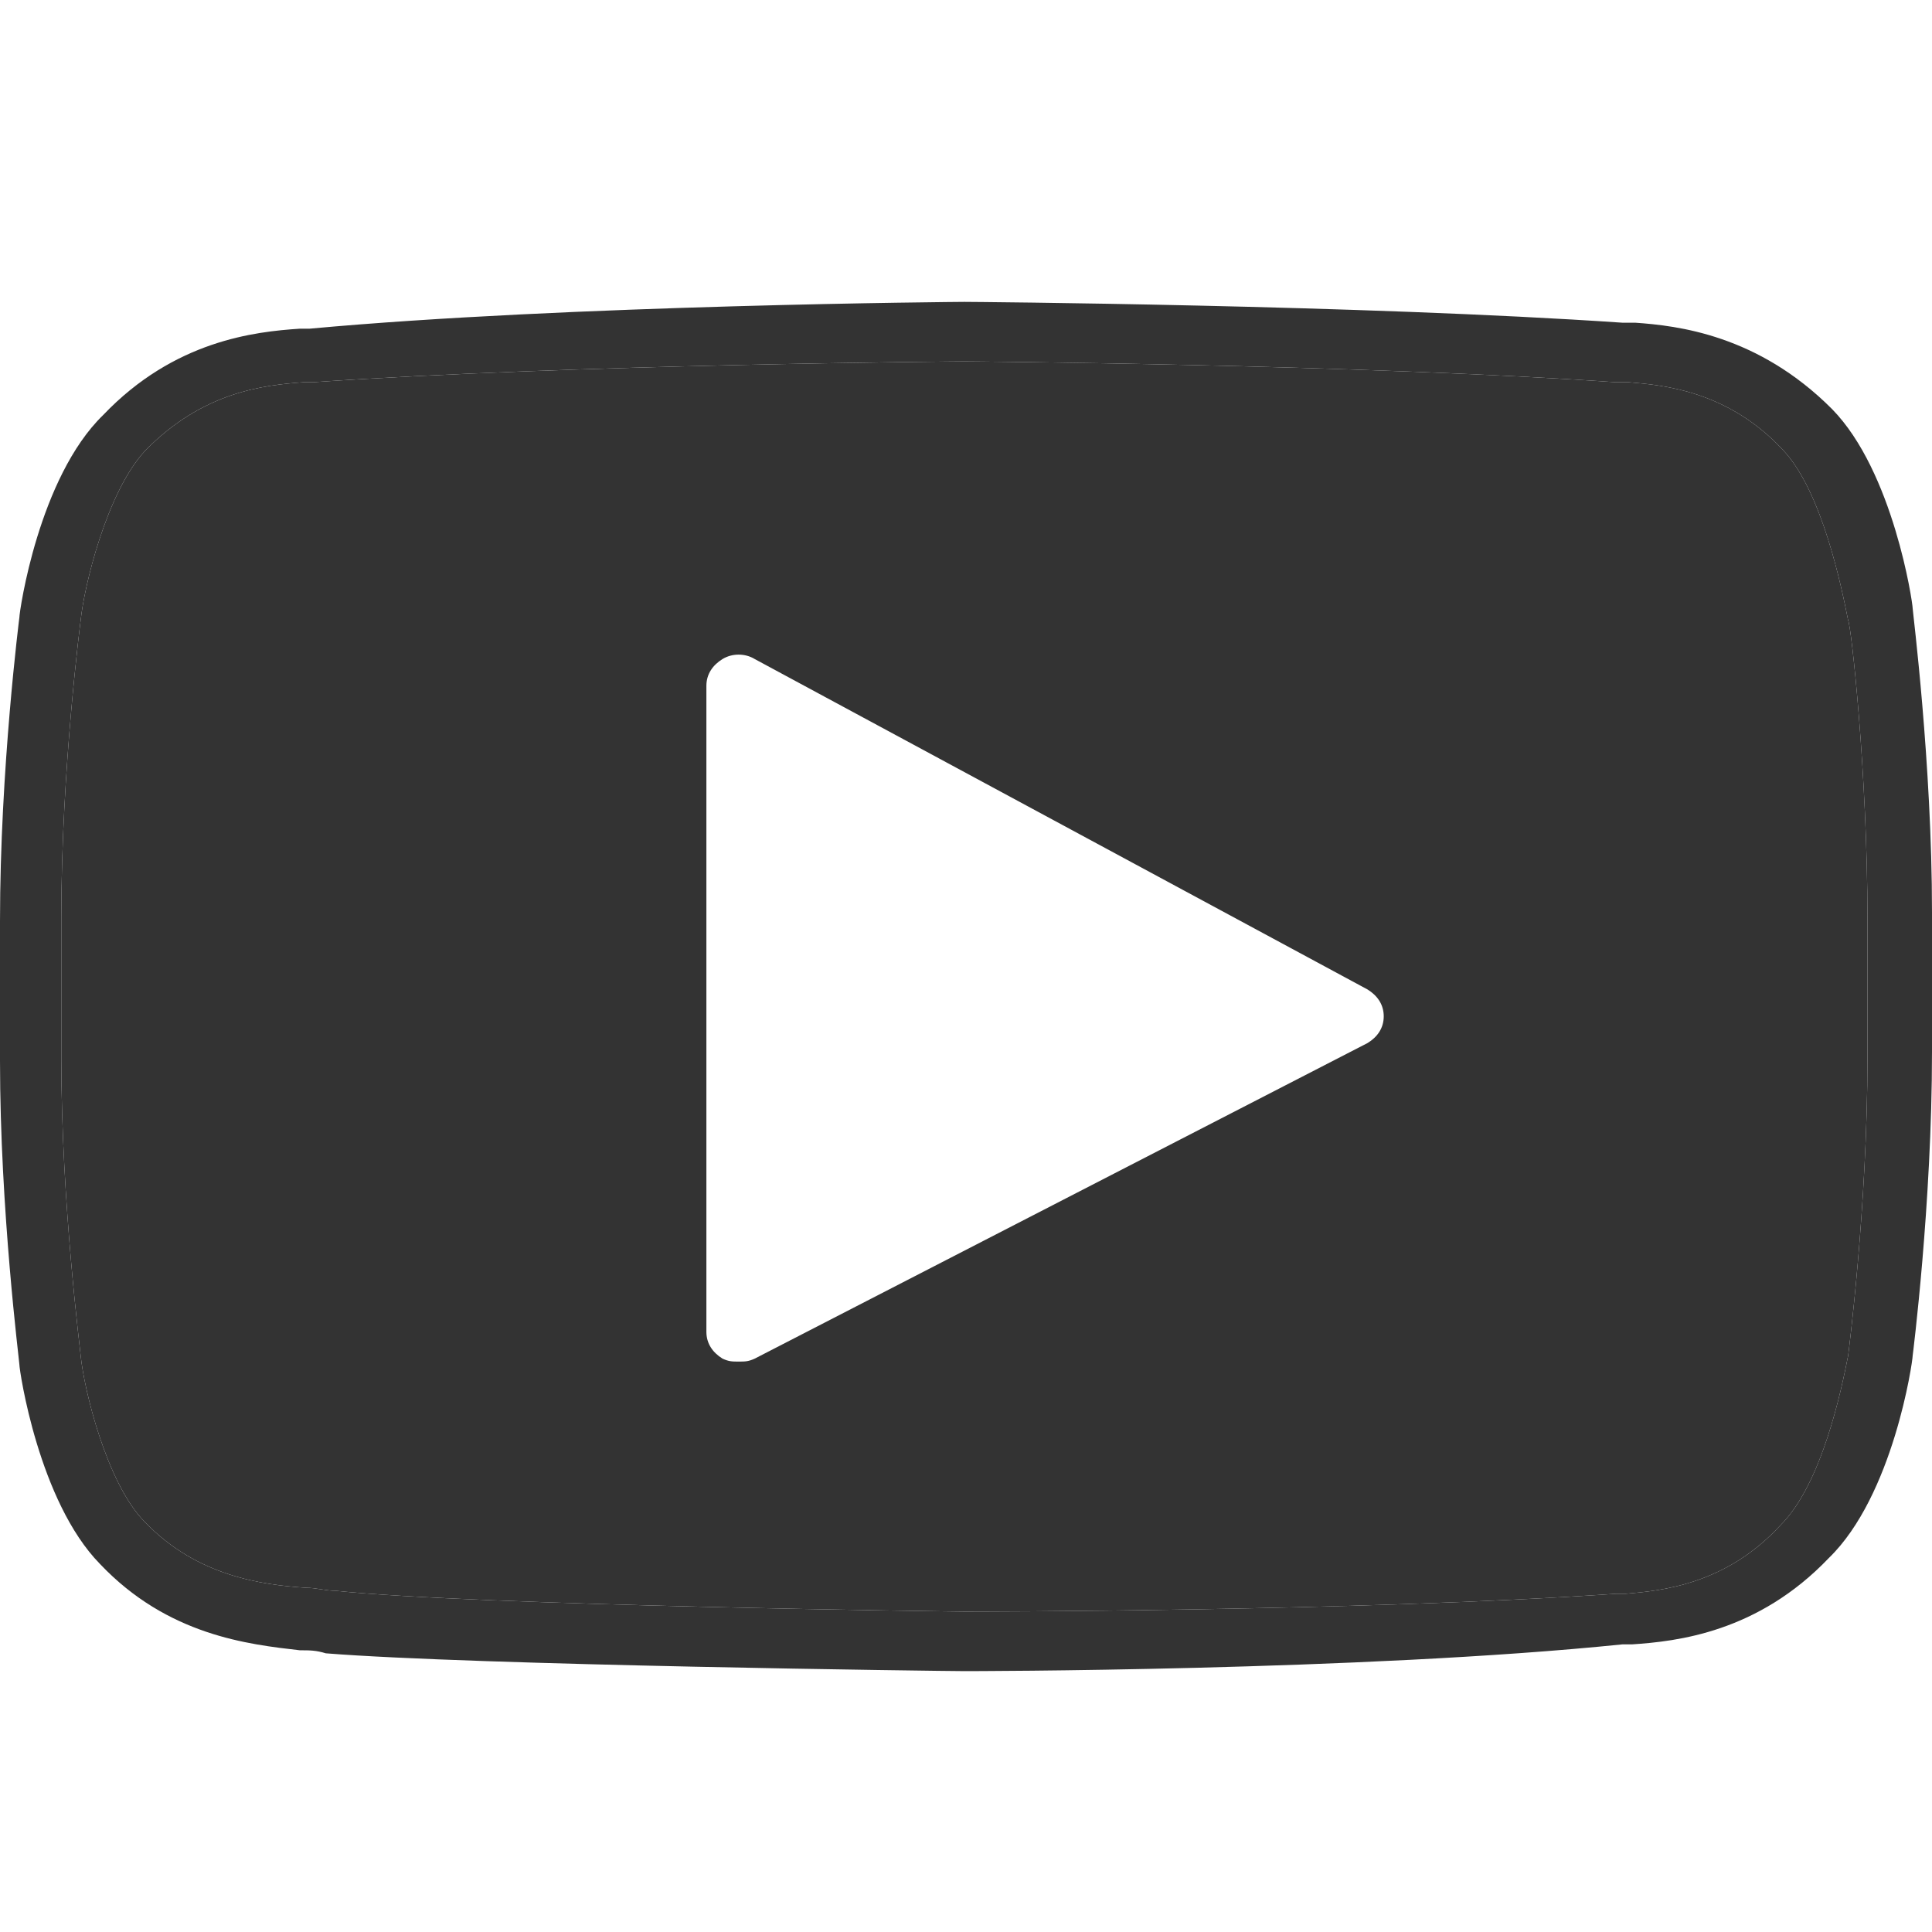 <svg width="32" height="32" viewBox="0 0 32 32" fill="none" xmlns="http://www.w3.org/2000/svg">
<path d="M31.68 10.078C31.68 9.98 31.359 7.81 30.344 6.775C29.115 5.542 27.78 5.394 27.085 5.345H26.872C22.544 5.049 16.08 5 15.973 5C15.92 5 9.402 5.049 5.129 5.444H4.968C4.22 5.493 2.885 5.641 1.71 6.873C0.641 7.909 0.321 10.127 0.321 10.226C0.321 10.226 0 12.741 0 15.255V17.572C0 20.038 0.321 22.552 0.321 22.601C0.321 22.7 0.641 24.869 1.656 25.904C2.778 27.088 4.113 27.236 4.968 27.334C5.129 27.334 5.235 27.334 5.396 27.384C7.853 27.581 15.653 27.679 15.973 27.679C16.027 27.679 22.544 27.679 26.872 27.236H27.032C27.78 27.186 29.115 27.038 30.291 25.806C31.359 24.77 31.68 22.552 31.68 22.453C31.68 22.453 32 19.939 32 17.424V15.107C32 12.642 31.68 10.127 31.68 10.078ZM30.931 17.523C30.931 19.988 30.611 22.453 30.611 22.453C30.504 22.996 30.184 24.573 29.489 25.264C28.581 26.25 27.512 26.348 26.925 26.398H26.765C22.491 26.693 16.027 26.693 15.973 26.693C15.92 26.693 7.907 26.595 5.556 26.348C5.396 26.348 5.235 26.299 5.075 26.299C4.327 26.25 3.259 26.102 2.404 25.214C1.763 24.573 1.389 22.996 1.336 22.453C1.336 22.404 1.015 19.939 1.015 17.523V15.206C1.015 12.741 1.336 10.275 1.336 10.275C1.389 9.733 1.763 8.155 2.404 7.465C3.366 6.479 4.381 6.38 5.022 6.331H5.182C9.456 6.035 15.92 5.986 15.973 5.986C16.027 5.986 22.491 6.035 26.765 6.331H26.978C27.566 6.38 28.634 6.479 29.543 7.465C30.183 8.155 30.504 9.733 30.611 10.275C30.664 10.374 30.931 12.839 30.931 15.206L30.931 17.523Z" fill="#333333"/>
<path fill-rule="evenodd" clip-rule="evenodd" d="M30.931 17.523C30.931 19.988 30.611 22.453 30.611 22.453C30.504 22.996 30.184 24.573 29.489 25.264C28.581 26.25 27.512 26.348 26.925 26.398H26.765C22.491 26.693 16.027 26.693 15.973 26.693C15.92 26.693 7.907 26.595 5.556 26.348C5.396 26.348 5.235 26.299 5.075 26.299C4.327 26.25 3.259 26.102 2.404 25.214C1.763 24.573 1.389 22.996 1.336 22.453C1.336 22.404 1.015 19.939 1.015 17.523V15.206C1.015 12.741 1.336 10.275 1.336 10.275C1.389 9.733 1.763 8.155 2.404 7.465C3.366 6.479 4.381 6.38 5.022 6.331H5.182C9.456 6.035 15.92 5.986 15.973 5.986C16.027 5.986 22.491 6.035 26.765 6.331H26.978C27.566 6.38 28.634 6.479 29.543 7.465C30.183 8.155 30.504 9.733 30.611 10.275C30.664 10.374 30.931 12.839 30.931 15.206L30.931 17.523ZM12.501 10.916L22.651 16.389C22.811 16.488 22.919 16.636 22.919 16.833C22.919 17.03 22.812 17.178 22.651 17.276L12.501 22.503C12.394 22.552 12.341 22.552 12.234 22.552C12.127 22.552 12.074 22.552 11.967 22.503C11.807 22.404 11.7 22.256 11.7 22.059V11.36C11.7 11.163 11.807 11.015 11.967 10.916C12.127 10.818 12.341 10.818 12.501 10.916Z" fill="#333333"/>
</svg>
